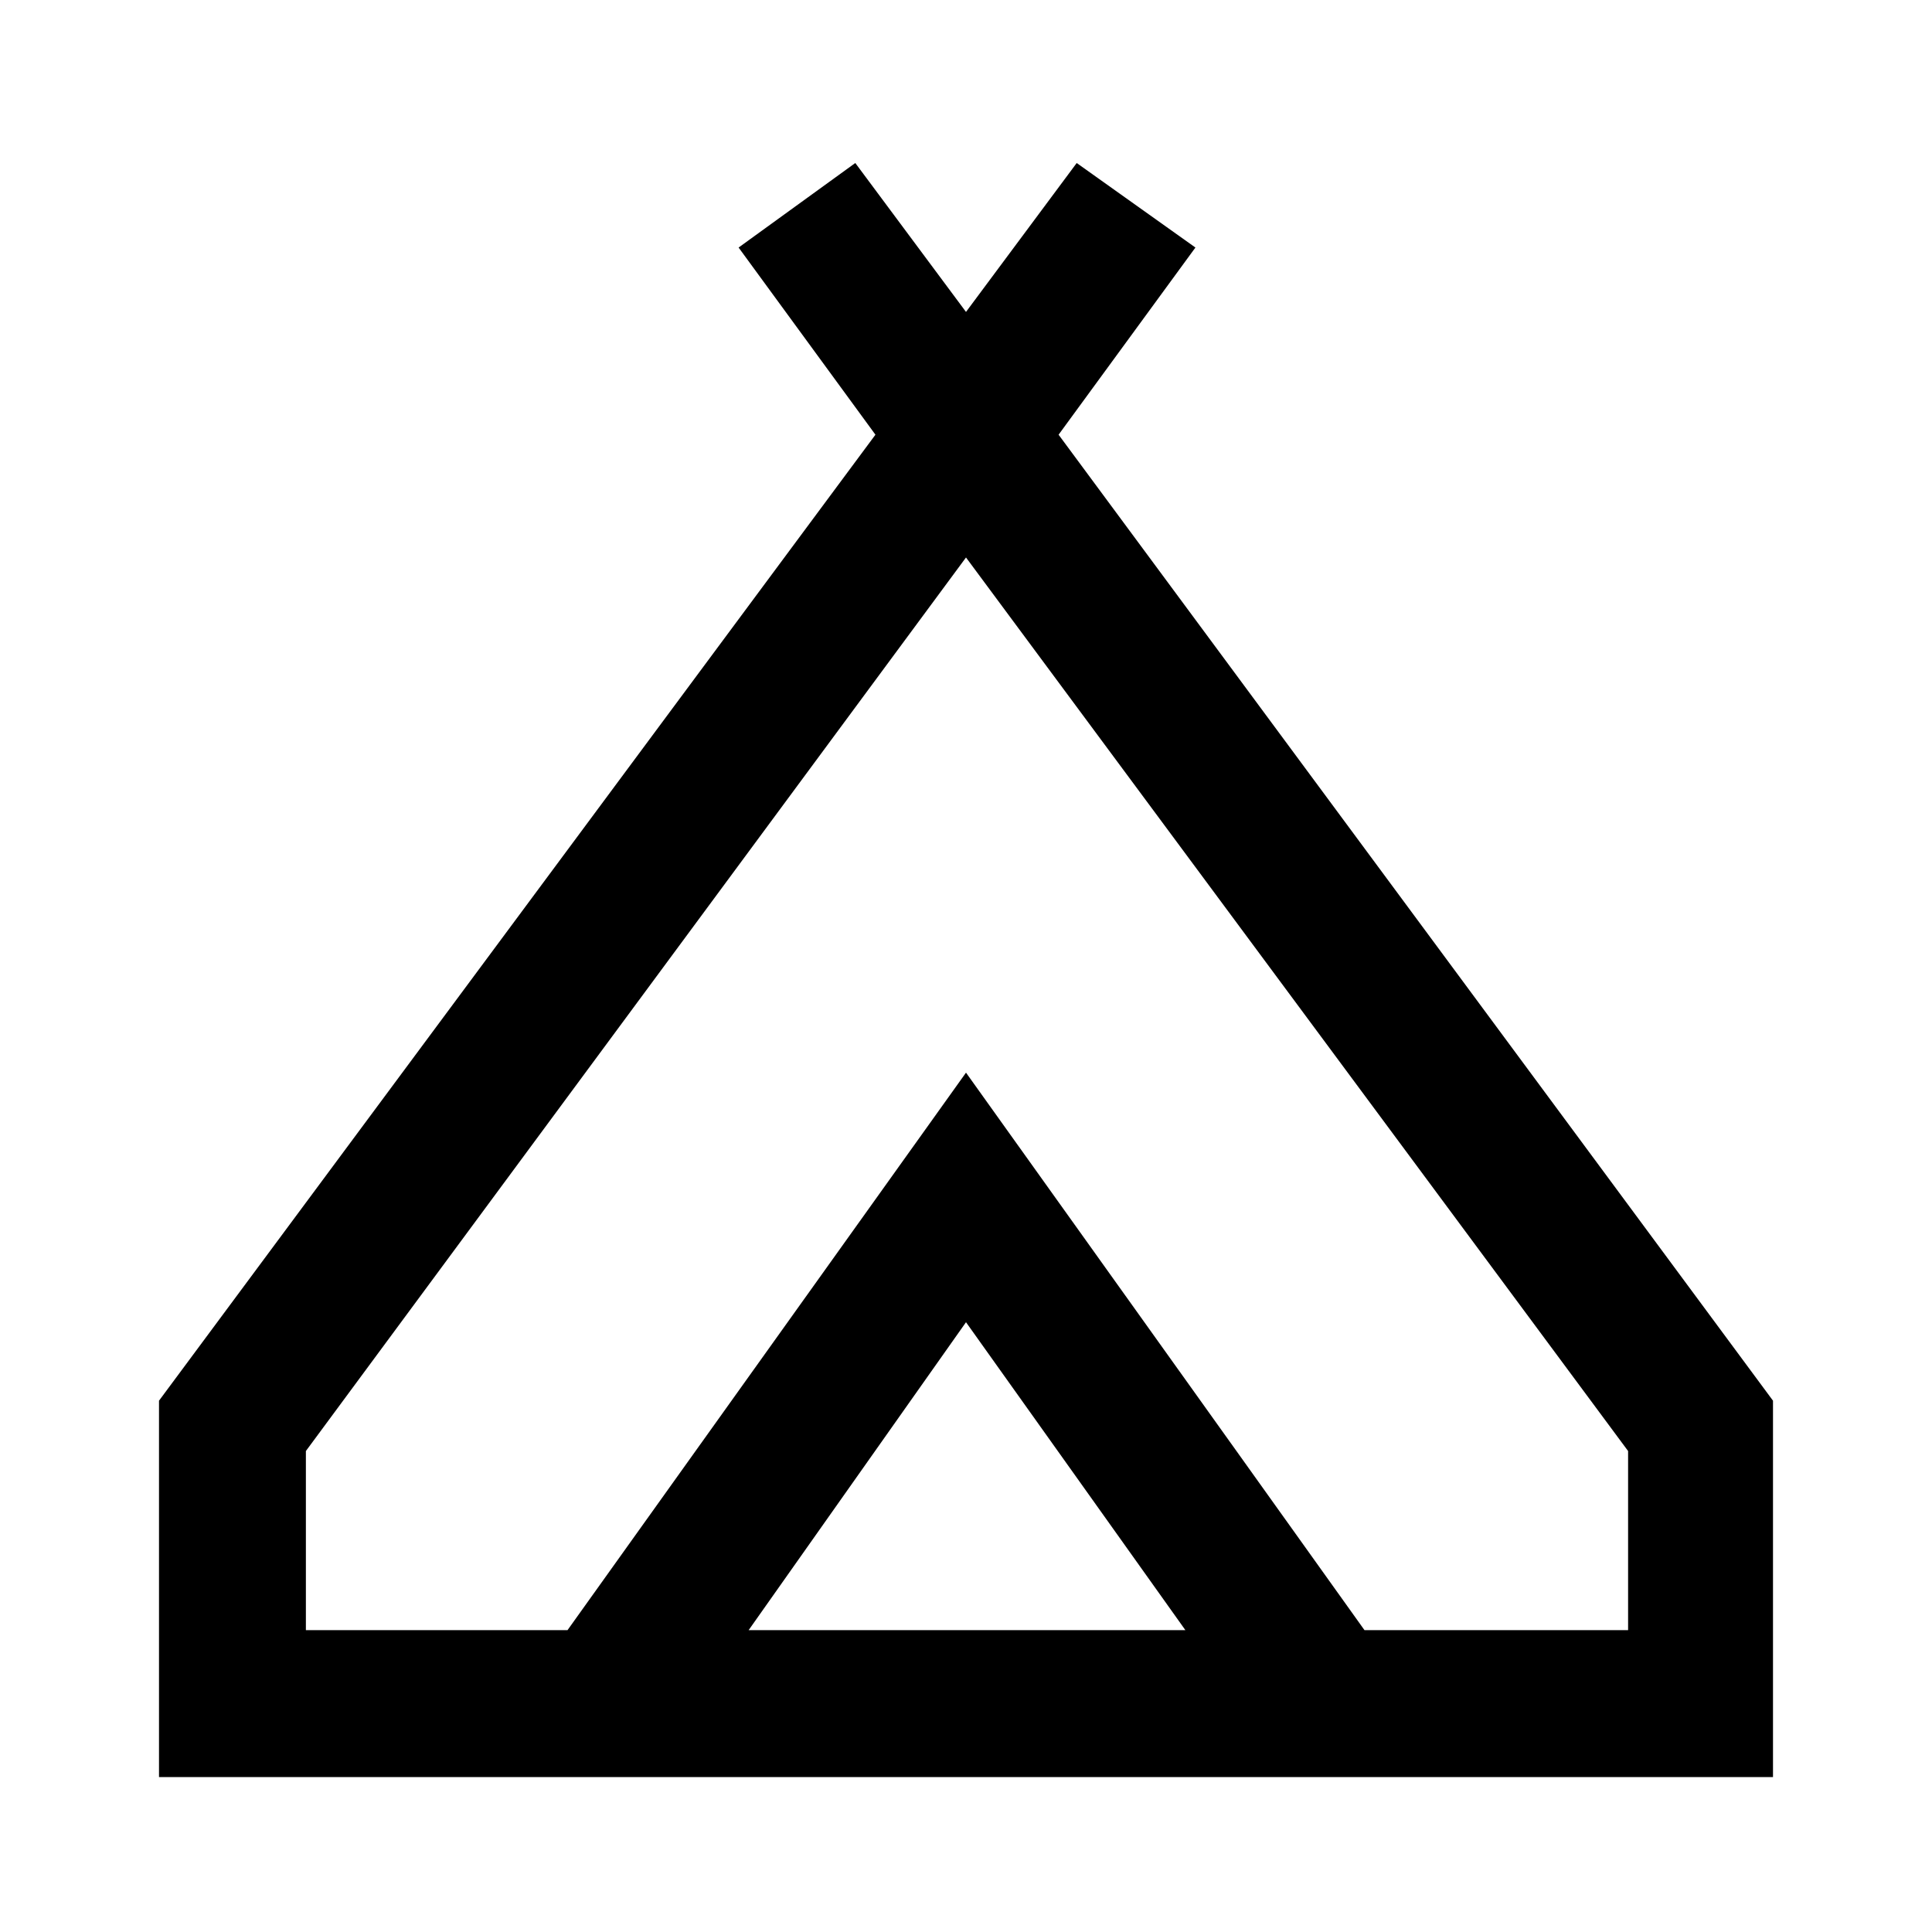 <svg xmlns="http://www.w3.org/2000/svg" height="40" width="40"><path d="M3.292 36.792V29L18.125 9l-2.833-3.875 2.416-1.75L20 6.458l2.292-3.083 2.458 1.75L21.917 9l14.791 20v7.792ZM20 11.542l-13.667 18.5v3.708h5.417L20 22.208l8.25 11.542h5.458v-3.708ZM15.5 33.75h9.042L20 27.375ZM20 22.208l8.25 11.542L20 22.208 11.75 33.75Z"/></svg>